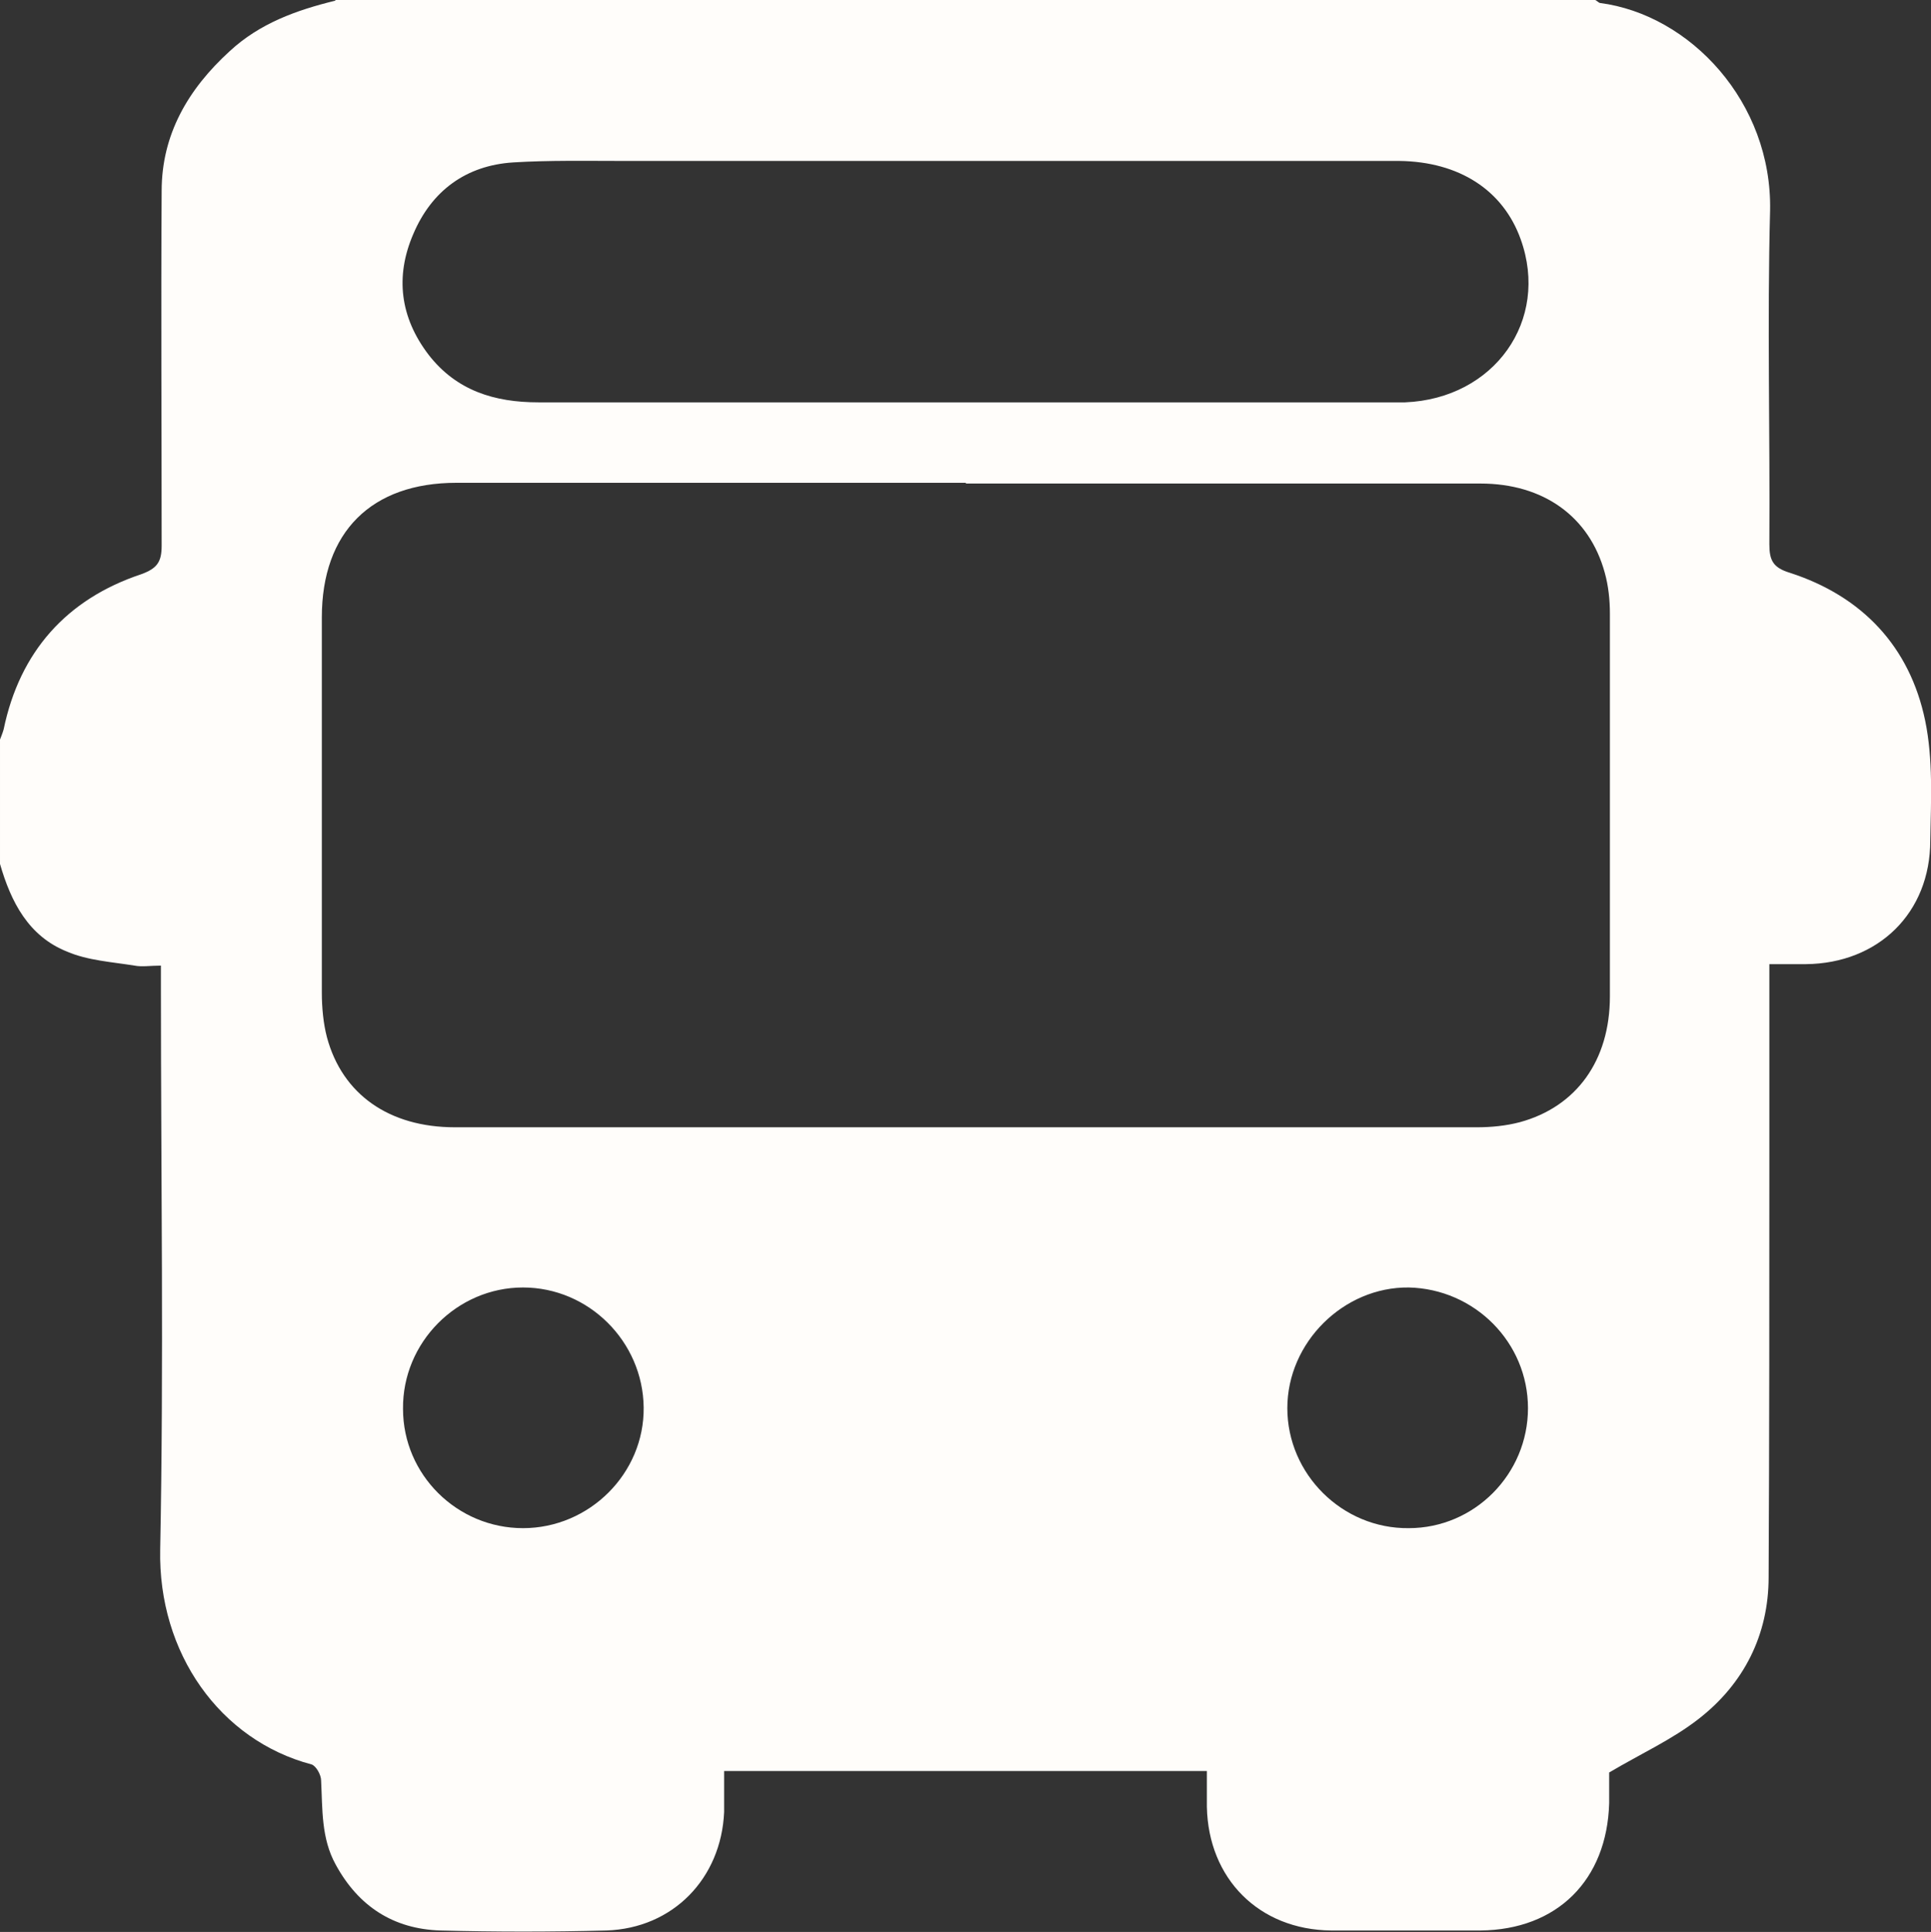 <?xml version="1.0" encoding="UTF-8"?>
<svg id="Capa_2" data-name="Capa 2" xmlns="http://www.w3.org/2000/svg" viewBox="0 0 26.4 26.41">
  <rect x="0" y="0" width="26.4" height="26.41" fill="#333333" stroke="none"/>
  <defs>
    <style>
      .cls-1 {
        fill: #fffdfa;
      }
    </style>
  </defs>
  <g id="Capa_1-2" data-name="Capa 1">
    <path class="cls-1" d="M4.59,0c5.74,0,11.48,0,17.22,0,.02,.01,.04,.03,.06,.04,1.24,.16,2.36,1.36,2.33,2.84-.04,1.52,0,3.04-.01,4.56,0,.22,.05,.32,.28,.39,.99,.32,1.64,1.01,1.85,2.02,.11,.53,.08,1.09,.07,1.64,0,.99-.71,1.68-1.7,1.69-.16,0-.32,0-.5,0,0,.13,0,.22,0,.31,0,.76,0,1.51,0,2.27,0,1.93,0,3.87-.01,5.8,0,.79-.34,1.46-.96,1.94-.36,.28-.78,.47-1.22,.73,0,.09,0,.25,0,.42-.03,1.05-.71,1.73-1.76,1.74-.68,0-1.36,0-2.04,0-.99-.01-1.68-.71-1.7-1.69,0-.16,0-.32,0-.49h-6.6c0,.2,0,.38,0,.56-.04,.91-.7,1.59-1.61,1.62-.76,.02-1.51,.02-2.27,0-.64-.02-1.12-.33-1.43-.9-.2-.36-.18-.76-.2-1.15,0-.08-.07-.2-.13-.22-1.25-.33-2.1-1.52-2.07-2.94,.05-2.55,.01-5.1,.01-7.66v-.32c-.14,0-.26,.02-.36,0-.31-.05-.64-.07-.92-.19-.53-.21-.77-.68-.92-1.2v-1.7s.04-.1,.05-.14c.22-1.06,.86-1.78,1.88-2.12,.22-.08,.28-.17,.28-.39,0-1.62-.01-3.23,0-4.85,0-.77,.36-1.39,.93-1.91,.41-.38,.91-.56,1.44-.69ZM13.2,6.6c-2.32,0-4.64,0-6.96,0-1.16,0-1.84,.67-1.84,1.84,0,1.71,0,3.42,0,5.13,0,.2,.02,.42,.07,.61,.21,.78,.85,1.23,1.75,1.23,4.66,0,9.31,0,13.97,0,.2,0,.4-.02,.59-.07,.77-.21,1.23-.84,1.23-1.72,0-1.74,0-3.49,0-5.23,0-.19-.02-.38-.07-.56-.21-.77-.84-1.22-1.7-1.22-2.34,0-4.69,0-7.03,0Zm0-4.4c-1.56,0-3.13,0-4.69,0-.5,0-1-.01-1.49,.02-.65,.04-1.12,.39-1.37,.98-.25,.58-.18,1.14,.21,1.65,.38,.49,.9,.65,1.5,.65,3.9,0,7.8,0,11.7,0,.05,0,.1,0,.15,0,1.22-.05,1.98-1.12,1.58-2.23-.24-.67-.84-1.06-1.66-1.07-1.98,0-3.95,0-5.93,0ZM7.15,20.89c.91,0,1.66-.75,1.65-1.65-.01-.9-.75-1.64-1.65-1.64-.9,0-1.65,.75-1.64,1.66,0,.9,.74,1.63,1.64,1.63Zm13.74-1.64c0-.9-.73-1.63-1.63-1.65-.89-.01-1.66,.75-1.66,1.65,0,.9,.75,1.65,1.66,1.64,.9,0,1.63-.74,1.63-1.64Z"/>
  </g>
</svg>